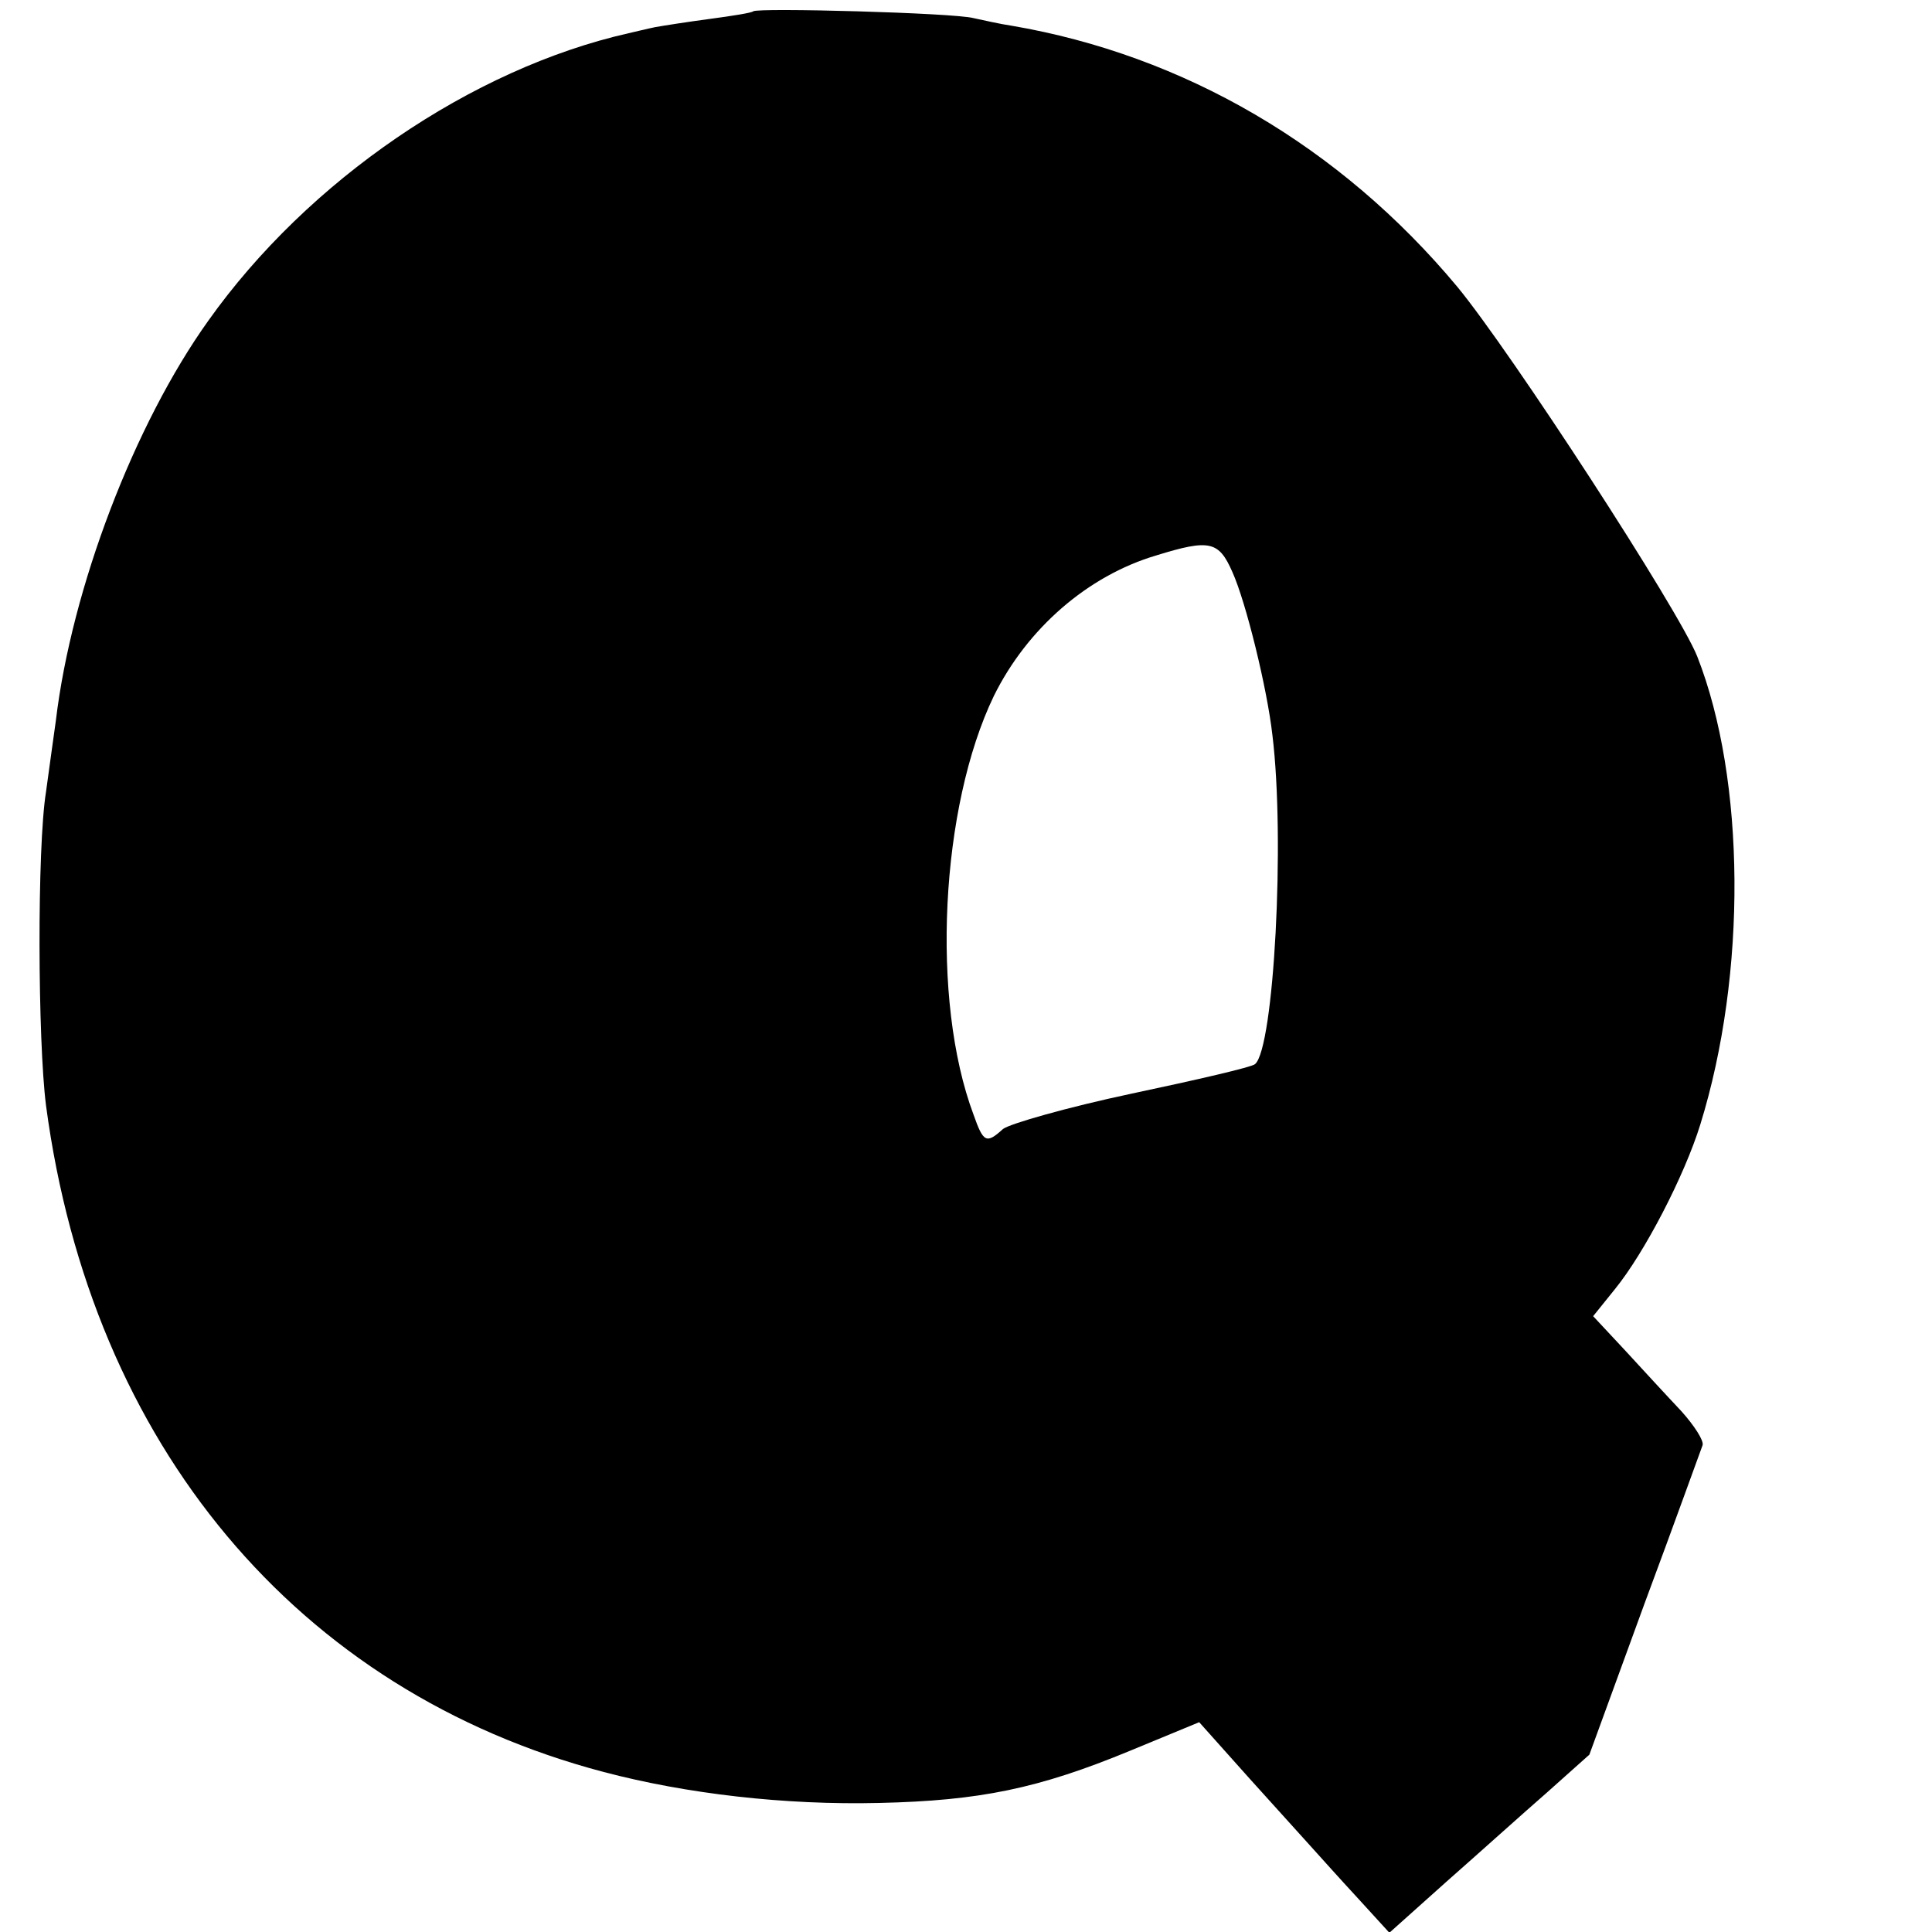 <?xml version="1.0" standalone="no"?>
<!DOCTYPE svg PUBLIC "-//W3C//DTD SVG 20010904//EN"
 "http://www.w3.org/TR/2001/REC-SVG-20010904/DTD/svg10.dtd">
<svg version="1.0" xmlns="http://www.w3.org/2000/svg"
 width="256pt" height="256pt" viewBox="0 0 256 256"
 preserveAspectRatio="xMidYMid meet">
<g transform="translate(0,256) scale(0.1,-0.1)"
fill="#000000" stroke="none">
<path d="M998 2545 c-2 -2 -27 -6 -57 -10 -30 -4 -62 -9 -73 -11 -10 -2 -26
-6 -35 -8 -208 -47 -425 -195 -557 -381 -98 -137 -181 -354 -202 -530 -3 -22
-9 -64 -13 -94 -12 -74 -11 -330 0 -416 60 -450 333 -776 739 -883 110 -29
240 -44 365 -41 133 3 211 19 332 69 l92 38 67 -75 c37 -41 75 -83 84 -93 9
-10 35 -39 59 -65 l42 -46 76 68 c42 37 102 91 133 118 l56 50 73 200 c41 110
75 205 77 210 2 6 -11 26 -28 45 -18 19 -52 56 -75 81 l-42 45 29 36 c39 48
92 150 113 218 62 200 60 457 -4 620 -24 61 -247 404 -318 490 -155 186 -362
307 -591 346 -14 2 -36 7 -50 10 -26 7 -286 14 -292 9z m635 -743 c18 -40 46
-154 53 -216 17 -138 2 -415 -23 -436 -4 -4 -78 -21 -163 -39 -85 -18 -162
-40 -171 -47 -22 -20 -26 -18 -39 19 -57 152 -44 408 27 555 44 89 124 159
215 186 71 22 83 19 101 -22z"/>
</g>
</svg>
